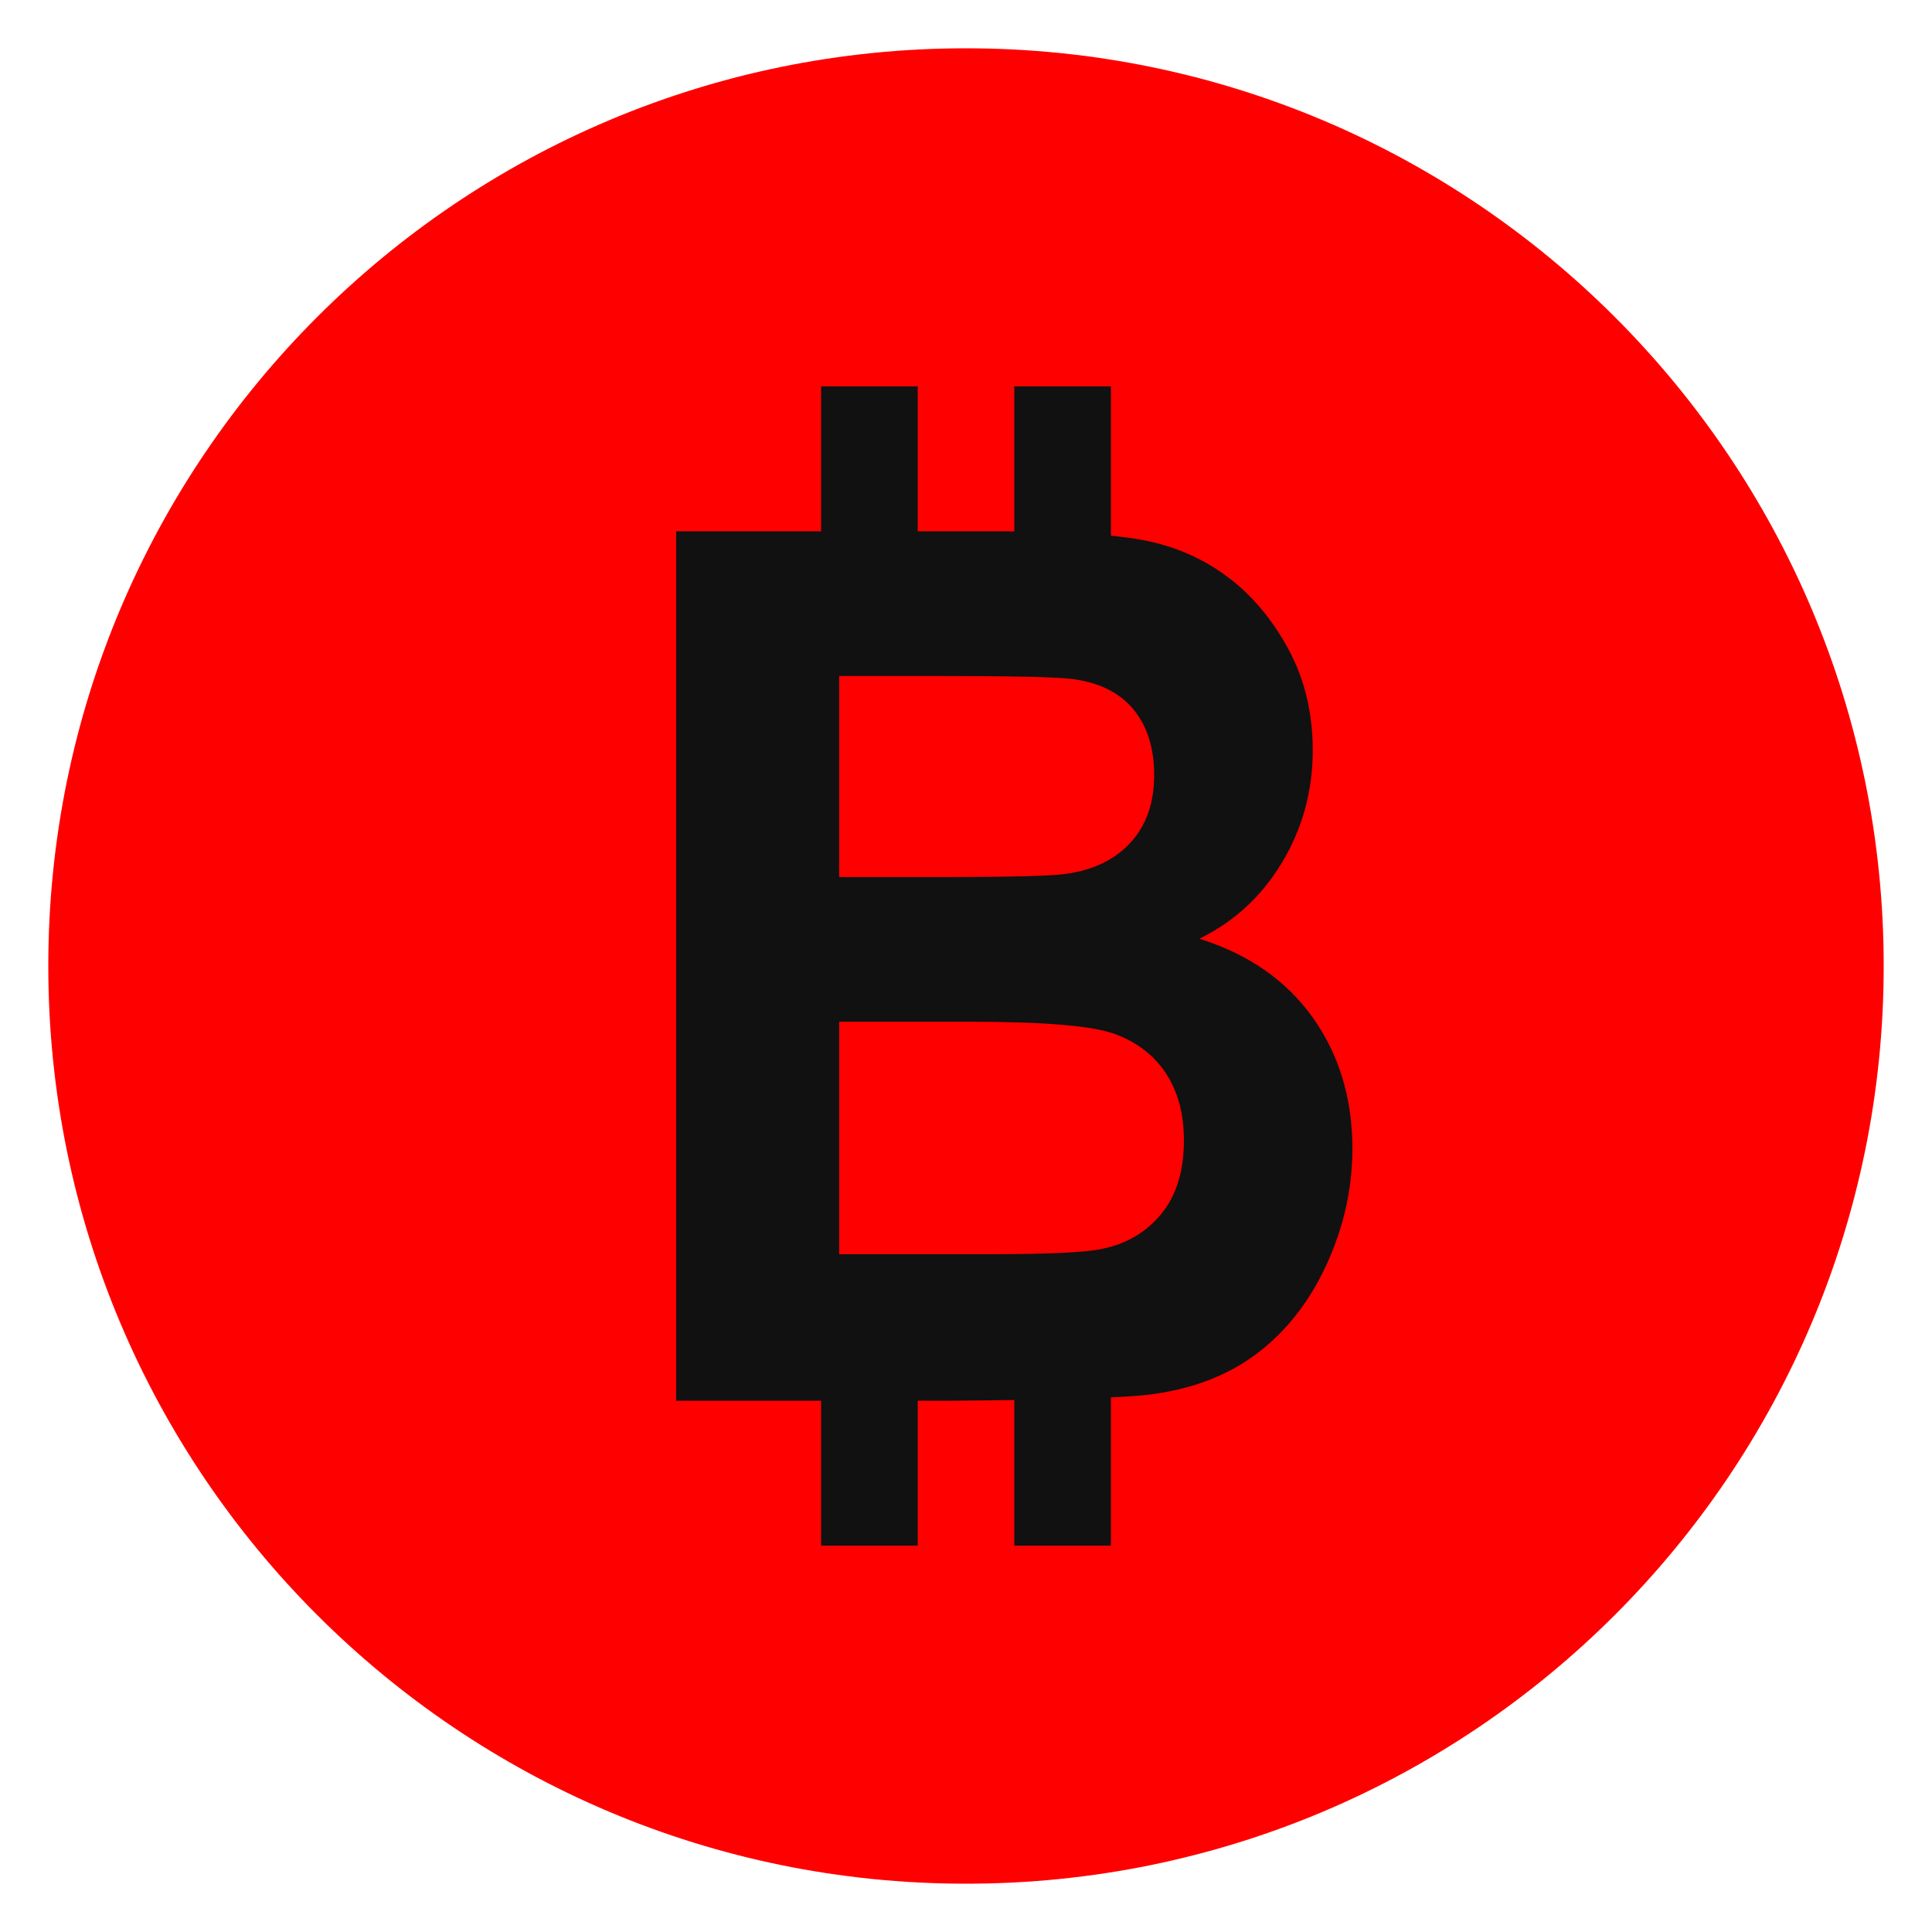 ﻿<svg xmlns="http://www.w3.org/2000/svg" xmlns:xlink="http://www.w3.org/1999/xlink" version="1.1" id="Layer_1" x="0px" y="0px" viewBox="0 0 80 80" style="enable-background:new 0 0 80 80;" xml:space="preserve" width="80" height="80">
<g>
	<path style="fill:red;" d="M40,77.5C19.322,77.5,2.5,60.678,2.5,40S19.322,2.5,40,2.5S77.5,19.322,77.5,40S60.678,77.5,40,77.5   z"/>
	<g>
		<path style="fill:red;" d="M40,3c20.402,0,37,16.598,37,37S60.402,77,40,77S3,60.402,3,40S19.598,3,40,3 M40,2    C19.013,2,2,19.013,2,40s17.013,38,38,38s38-17.013,38-38S60.987,2,40,2L40,2z"/>
	</g>
</g>
<rect x="34" y="16" style="fill:#111;" width="4" height="9.231"/>
<rect x="42" y="16" style="fill:#111;" width="4" height="9.231"/>
<rect x="34" y="54.769" style="fill:#111;" width="4" height="9.231"/>
<rect x="42" y="54.769" style="fill:#111;" width="4" height="9.231"/>
<path style="fill:#111;" d="M28,22h13.362c2.645,0,4.617,0.118,5.917,0.355c1.299,0.238,2.462,0.733,3.489,1.486  c1.026,0.753,1.881,1.756,2.565,3.009c0.684,1.252,1.025,2.655,1.025,4.211c0,1.686-0.421,3.233-1.265,4.641  c-0.844,1.409-1.988,2.465-3.431,3.168c2.037,0.639,3.602,1.728,4.697,3.266C55.453,43.675,56,45.485,56,47.563  c0,1.637-0.353,3.23-1.06,4.777c-0.707,1.547-1.672,2.783-2.895,3.708c-1.224,0.925-2.732,1.495-4.527,1.707  c-1.124,0.132-3.838,0.213-8.14,0.246H28V22z M34.749,27.991v8.325h4.423c2.63,0,4.265-0.041,4.902-0.123  c1.155-0.147,2.064-0.577,2.726-1.289c0.661-0.713,0.991-1.65,0.991-2.812c0-1.113-0.284-2.017-0.854-2.714  c-0.571-0.695-1.418-1.117-2.543-1.264c-0.669-0.082-2.592-0.123-5.769-0.123H34.749z M34.749,42.308v9.626h6.247  c2.432,0,3.975-0.074,4.629-0.221c1.004-0.197,1.821-0.675,2.452-1.437c0.63-0.761,0.946-1.78,0.946-3.057  c0-1.08-0.243-1.997-0.729-2.75s-1.189-1.301-2.109-1.646c-0.92-0.344-2.916-0.515-5.986-0.515H34.749z"/>
<g>
</g>
</svg>
